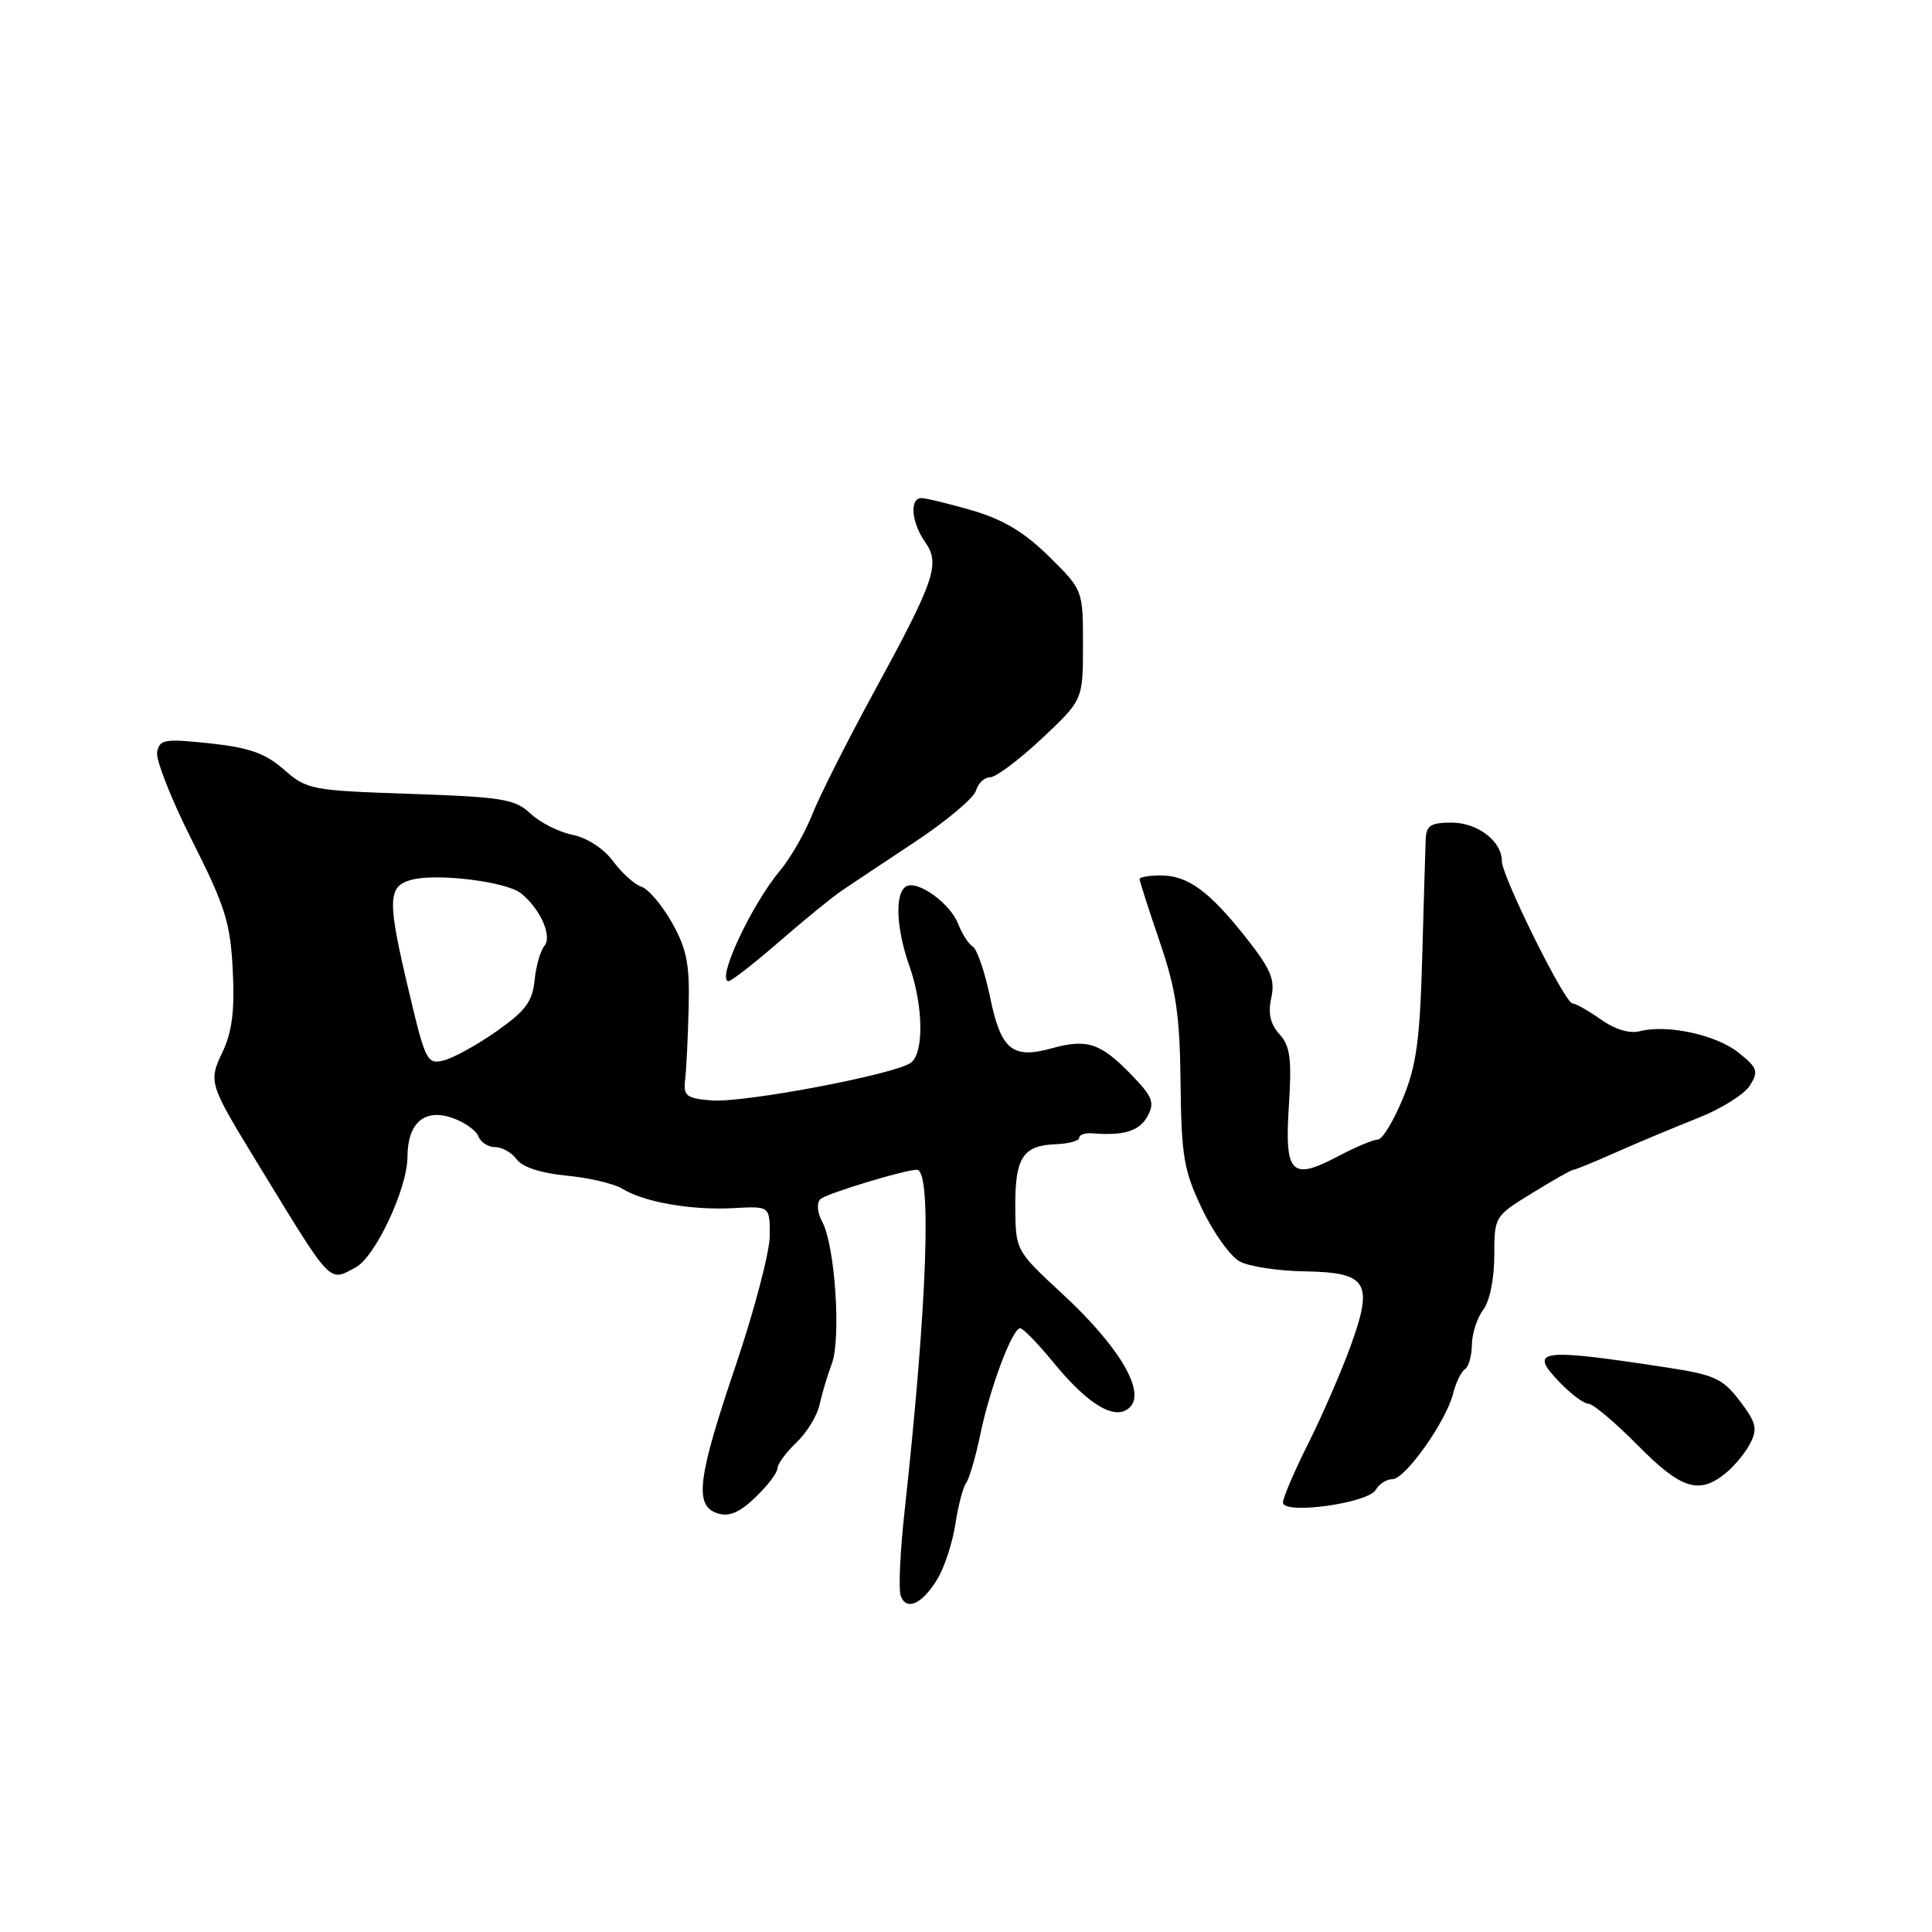 <?xml version="1.0" encoding="UTF-8" standalone="no"?>
<!DOCTYPE svg PUBLIC "-//W3C//DTD SVG 1.1//EN" "http://www.w3.org/Graphics/SVG/1.1/DTD/svg11.dtd" >
<svg xmlns="http://www.w3.org/2000/svg" xmlns:xlink="http://www.w3.org/1999/xlink" version="1.1" viewBox="0 0 256 256">
 <g >
 <path fill="currentColor"
d=" M 124.27 209.13 C 125.18 207.58 126.23 204.33 126.60 201.91 C 126.97 199.48 127.61 197.05 128.02 196.50 C 128.43 195.95 129.28 193.03 129.91 190.00 C 131.19 183.85 134.14 176.01 135.18 176.00 C 135.56 176.00 137.55 178.05 139.61 180.56 C 144.30 186.29 147.94 188.38 149.78 186.40 C 151.76 184.26 148.20 178.33 140.85 171.52 C 134.57 165.70 134.57 165.70 134.53 159.90 C 134.50 153.36 135.54 151.77 139.94 151.61 C 141.62 151.55 143.00 151.17 143.00 150.76 C 143.00 150.36 143.79 150.09 144.75 150.17 C 148.91 150.52 151.00 149.87 152.06 147.89 C 153.03 146.08 152.72 145.31 149.90 142.40 C 145.84 138.21 144.06 137.61 139.39 138.90 C 134.13 140.36 132.63 139.12 131.19 132.12 C 130.50 128.80 129.47 125.79 128.91 125.44 C 128.34 125.09 127.47 123.75 126.98 122.46 C 125.93 119.70 121.55 116.54 120.04 117.47 C 118.55 118.39 118.75 123.05 120.50 128.00 C 122.33 133.17 122.45 139.39 120.75 140.78 C 118.87 142.31 98.57 146.17 94.26 145.81 C 90.91 145.53 90.53 145.23 90.79 143.00 C 90.95 141.62 91.16 137.35 91.25 133.50 C 91.40 127.76 91.00 125.74 89.04 122.26 C 87.72 119.93 85.91 117.79 85.00 117.50 C 84.10 117.21 82.41 115.70 81.25 114.13 C 80.01 112.45 77.80 111.01 75.87 110.62 C 74.07 110.26 71.56 109.00 70.30 107.81 C 68.24 105.88 66.60 105.61 54.38 105.19 C 41.24 104.75 40.65 104.63 37.62 101.97 C 35.15 99.81 33.04 99.06 27.83 98.50 C 21.84 97.86 21.15 97.97 20.82 99.64 C 20.62 100.66 22.71 105.97 25.47 111.42 C 29.84 120.08 30.53 122.27 30.84 128.56 C 31.11 133.86 30.76 136.70 29.51 139.34 C 27.60 143.36 27.67 143.57 34.04 154.00 C 44.14 170.54 43.51 169.87 47.15 167.92 C 49.73 166.54 53.98 157.47 53.99 153.32 C 54.00 148.79 56.24 146.84 59.93 148.13 C 61.53 148.68 63.09 149.78 63.39 150.57 C 63.69 151.36 64.69 152.00 65.61 152.00 C 66.53 152.00 67.82 152.73 68.47 153.63 C 69.21 154.65 71.71 155.46 75.08 155.78 C 78.06 156.06 81.40 156.85 82.50 157.53 C 85.34 159.30 91.71 160.40 97.25 160.08 C 102.00 159.82 102.00 159.82 102.00 163.71 C 102.00 165.85 99.97 173.58 97.50 180.89 C 92.40 195.93 91.96 199.54 95.09 200.53 C 96.61 201.01 98.00 200.42 100.09 198.41 C 101.69 196.88 103.01 195.15 103.02 194.56 C 103.03 193.98 104.16 192.44 105.53 191.14 C 106.90 189.84 108.28 187.59 108.59 186.14 C 108.91 184.69 109.64 182.24 110.22 180.70 C 111.47 177.40 110.65 165.08 108.97 161.94 C 108.29 160.67 108.18 159.42 108.71 158.89 C 109.42 158.18 119.86 155.00 121.49 155.00 C 123.50 155.00 122.86 172.86 119.86 200.25 C 119.27 205.62 119.04 210.67 119.36 211.49 C 120.14 213.52 122.28 212.49 124.27 209.13 Z  M 182.30 197.40 C 182.74 196.63 183.73 196.00 184.50 196.00 C 186.20 196.00 191.62 188.35 192.55 184.64 C 192.92 183.18 193.62 181.73 194.11 181.43 C 194.60 181.13 195.01 179.67 195.03 178.19 C 195.05 176.71 195.72 174.63 196.53 173.56 C 197.39 172.43 198.00 169.44 198.00 166.39 C 198.00 161.20 198.03 161.15 203.02 158.09 C 205.77 156.39 208.23 155.00 208.49 155.00 C 208.74 155.00 211.32 153.94 214.22 152.65 C 217.12 151.36 221.99 149.33 225.02 148.13 C 228.06 146.93 231.14 145.00 231.87 143.84 C 233.05 141.95 232.89 141.49 230.35 139.47 C 227.38 137.10 220.87 135.70 217.24 136.65 C 215.93 136.99 213.96 136.39 212.15 135.10 C 210.52 133.95 208.81 132.98 208.35 132.95 C 207.32 132.88 198.99 116.08 199.00 114.08 C 199.00 111.46 195.78 109.00 192.35 109.00 C 189.57 109.00 188.98 109.38 188.91 111.25 C 188.86 112.49 188.65 119.53 188.45 126.89 C 188.14 137.88 187.68 141.24 185.85 145.64 C 184.63 148.59 183.15 151.00 182.57 151.00 C 181.98 151.00 179.66 151.97 177.40 153.16 C 171.11 156.50 170.20 155.59 170.78 146.56 C 171.18 140.29 170.96 138.62 169.54 137.04 C 168.32 135.70 168.00 134.27 168.45 132.22 C 168.98 129.80 168.40 128.42 165.10 124.24 C 160.19 118.04 157.39 116.00 153.78 116.00 C 152.25 116.00 151.00 116.22 151.00 116.48 C 151.00 116.74 152.19 120.45 153.65 124.73 C 155.84 131.13 156.33 134.43 156.43 143.50 C 156.54 153.28 156.86 155.13 159.30 160.22 C 160.80 163.37 163.04 166.49 164.27 167.15 C 165.50 167.82 169.35 168.41 172.84 168.46 C 181.21 168.60 182.02 169.91 178.97 178.34 C 177.74 181.73 175.22 187.53 173.37 191.23 C 171.52 194.92 170.00 198.46 170.00 199.09 C 170.00 200.74 181.28 199.20 182.30 197.40 Z  M 228.63 195.23 C 229.81 194.28 231.29 192.48 231.92 191.24 C 232.91 189.32 232.70 188.47 230.53 185.63 C 228.26 182.65 227.18 182.16 220.74 181.18 C 203.96 178.62 202.50 178.82 206.61 183.11 C 208.13 184.70 209.87 186.00 210.47 186.00 C 211.07 186.00 214.01 188.47 217.00 191.50 C 222.75 197.32 225.11 198.08 228.63 195.23 Z  M 103.28 124.75 C 106.60 121.86 110.33 118.83 111.56 118.00 C 112.78 117.17 117.18 114.25 121.32 111.50 C 125.46 108.75 129.07 105.71 129.33 104.75 C 129.60 103.79 130.43 103.00 131.19 103.00 C 131.95 103.00 135.03 100.69 138.04 97.87 C 143.50 92.74 143.50 92.74 143.50 85.46 C 143.50 78.17 143.50 78.17 138.99 73.73 C 135.74 70.52 132.92 68.83 128.84 67.64 C 125.73 66.74 122.70 66.00 122.10 66.00 C 120.49 66.00 120.76 69.21 122.58 71.82 C 124.63 74.73 123.90 76.85 115.67 91.95 C 112.21 98.30 108.59 105.49 107.62 107.93 C 106.66 110.37 104.75 113.69 103.39 115.32 C 99.57 119.86 94.84 130.00 96.55 130.00 C 96.92 130.00 99.95 127.64 103.28 124.75 Z  M 54.25 131.66 C 51.27 119.16 51.31 117.39 54.64 116.55 C 58.06 115.70 67.08 116.83 69.01 118.35 C 71.57 120.39 73.21 124.04 72.14 125.33 C 71.60 125.98 71.01 128.05 70.83 129.93 C 70.56 132.70 69.61 133.97 65.81 136.64 C 63.23 138.45 60.08 140.19 58.81 140.51 C 56.61 141.06 56.37 140.59 54.25 131.66 Z "/>
</g>
</svg>
